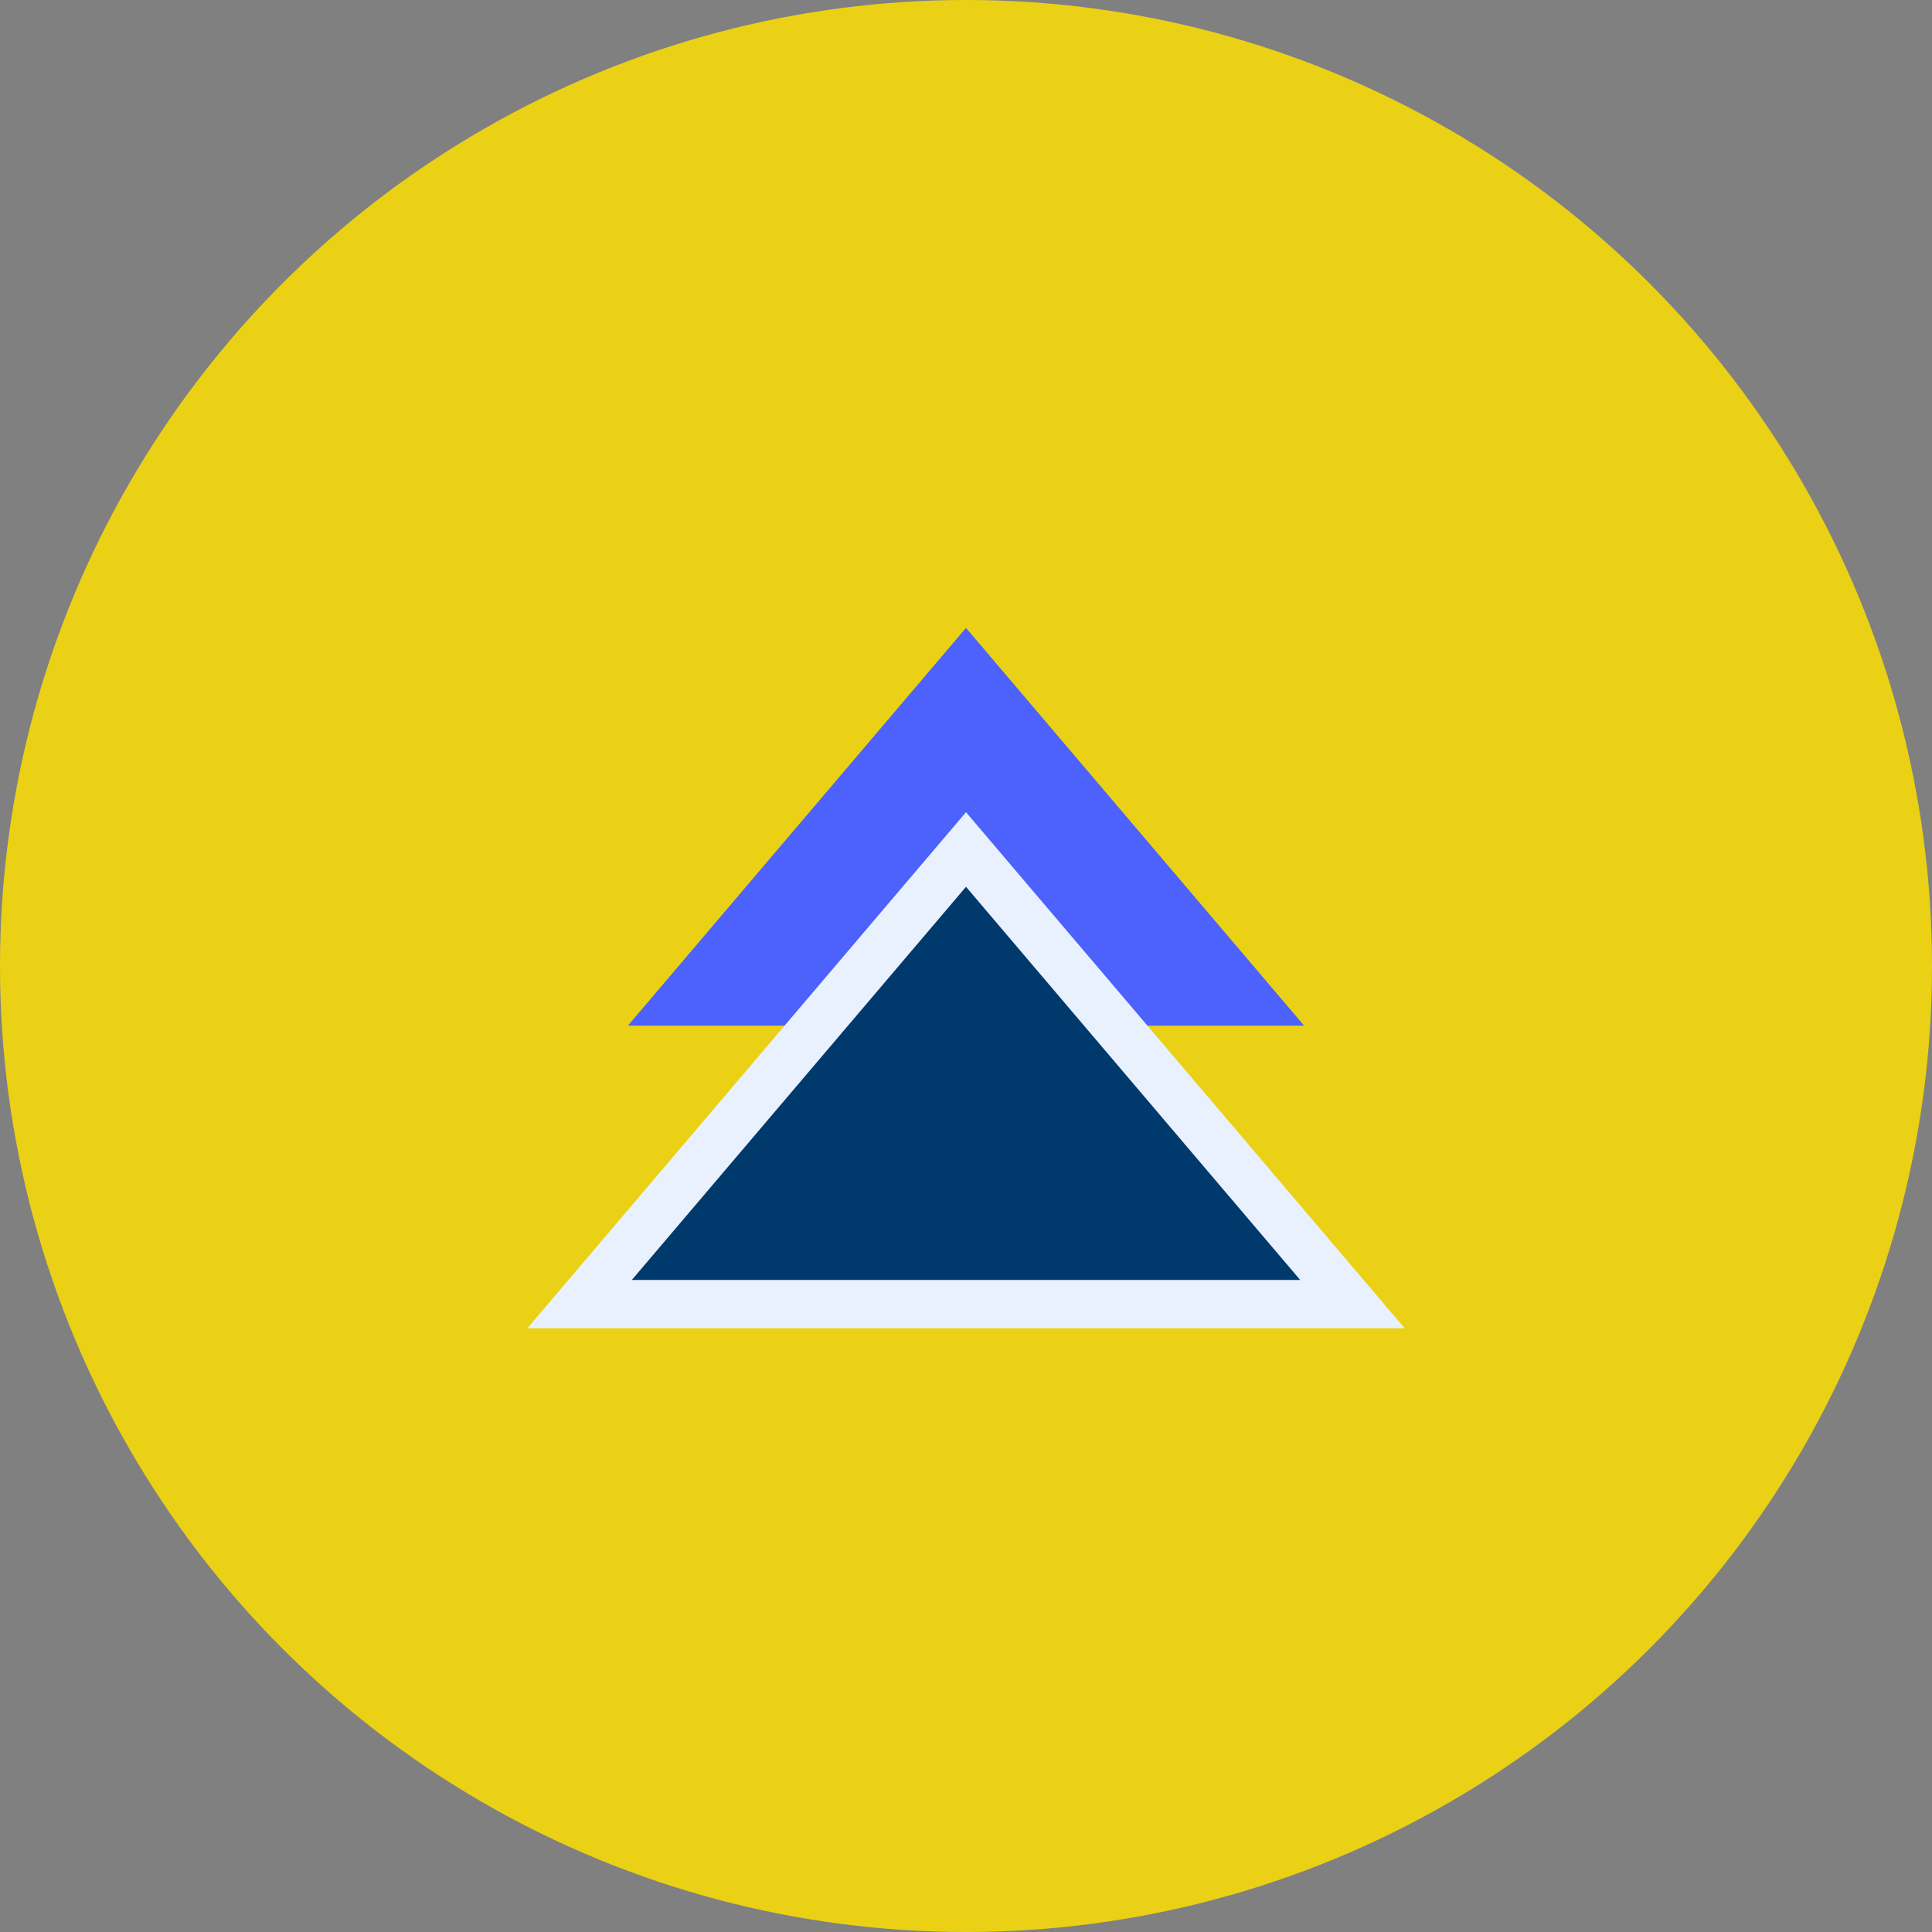 <svg width="40" height="40" viewBox="0 0 40 40" xmlns="http://www.w3.org/2000/svg"><rect x="0" y="0" width="40" height="40" fill="#808080" stroke="none"/><title>icon</title><g id="styleguide" fill="none" fill-rule="evenodd"><g id="Unicorn-Styleguide" transform="translate(-252 -2043)"><g id="Icons" transform="translate(76 1963)"><g id="icon" transform="translate(176 80)"><circle id="Oval" fill="#ead115" cx="20" cy="20" r="20"/><g id="Group" transform="translate(12 13)"><path id="Triangle-2" fill="#4D61FC" d="M8 0l7 8.235H1z"/><path stroke="#E9F1FF" fill="#00396B" d="M8 4.588L16 14H0z"/></g></g></g></g></g></svg>
